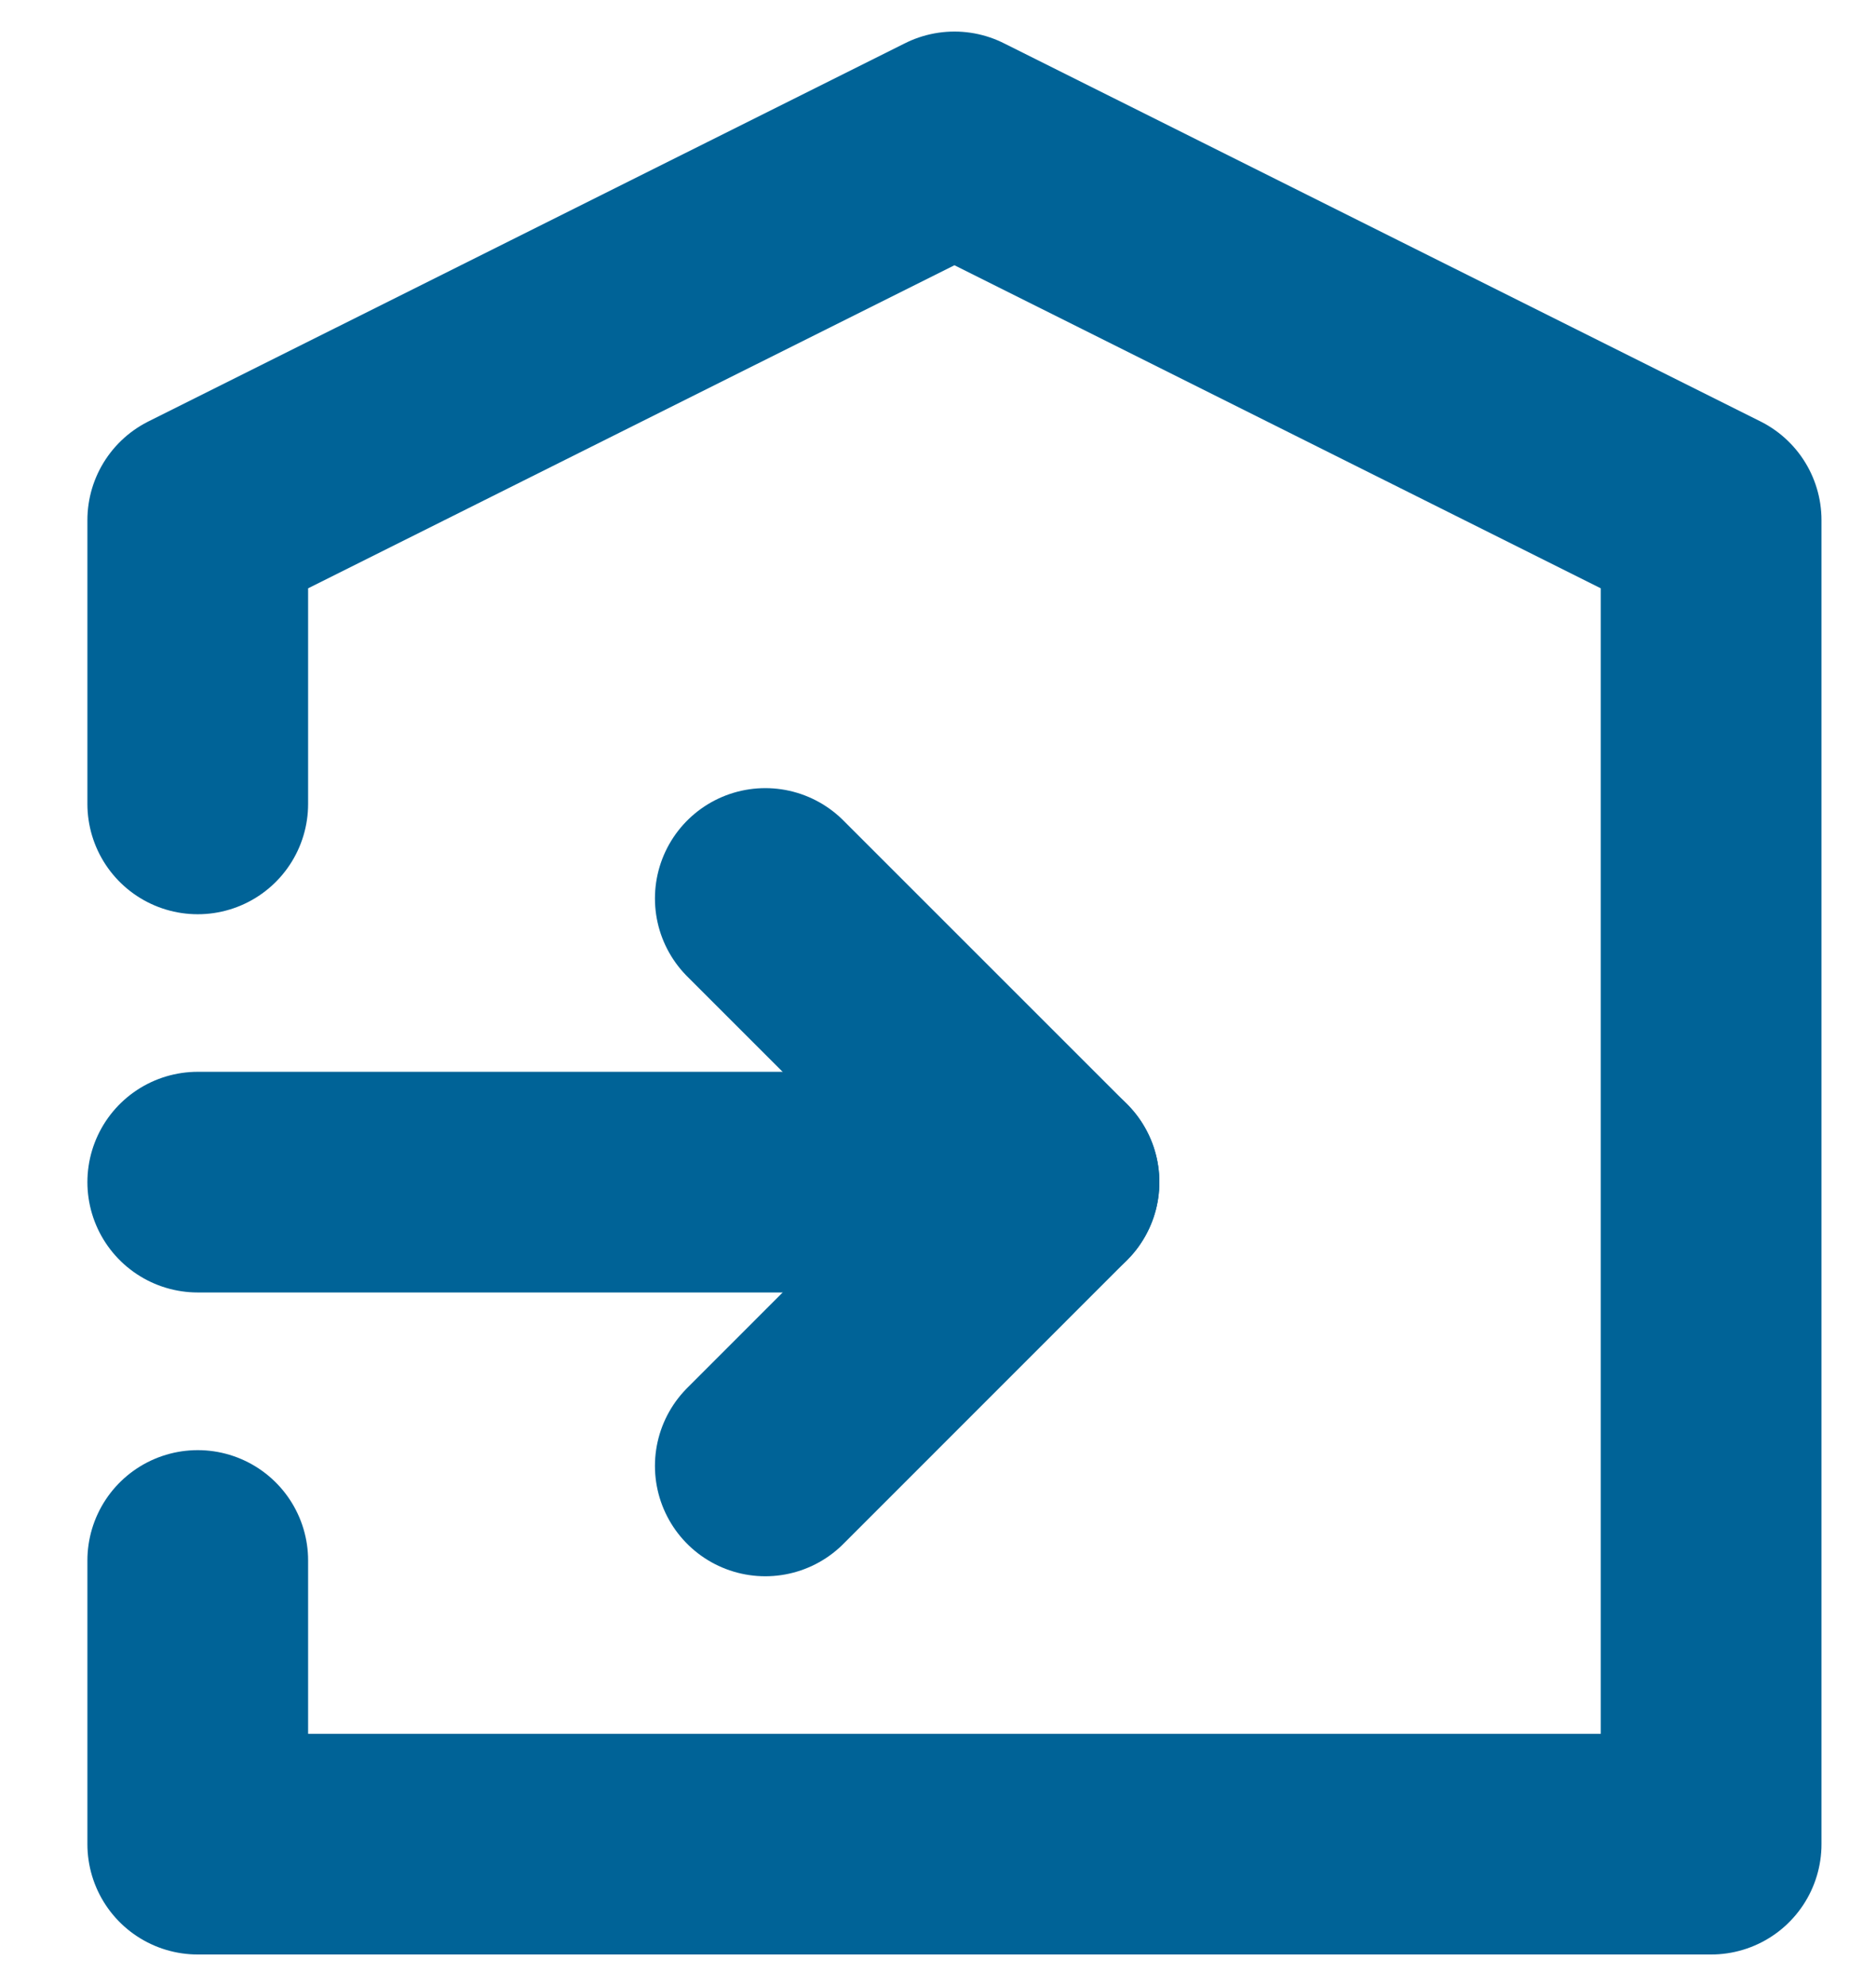 <svg width="17" height="18" viewBox="0 0 17 18" fill="none" xmlns="http://www.w3.org/2000/svg">
<g clip-path="url(#clip0_204_1012)">
<path d="M1.792 14.143V16.714H15.506V4.714L8.649 1.286L1.792 4.714V7.286" stroke="#006397" stroke-width="2" stroke-linecap="round" stroke-linejoin="round"/>
<path d="M1.792 10.714H9.506" stroke="#006397" stroke-width="2" stroke-linecap="round" stroke-linejoin="round"/>
<path d="M6.935 8.143L9.506 10.714L6.935 13.286" stroke="#006397" stroke-width="2" stroke-linecap="round" stroke-linejoin="round"/>
</g>
<defs>
<clipPath id="clip0_204_1012">
<rect width="16.875" height="18" fill="white"/>
</clipPath>
</defs>
</svg>
